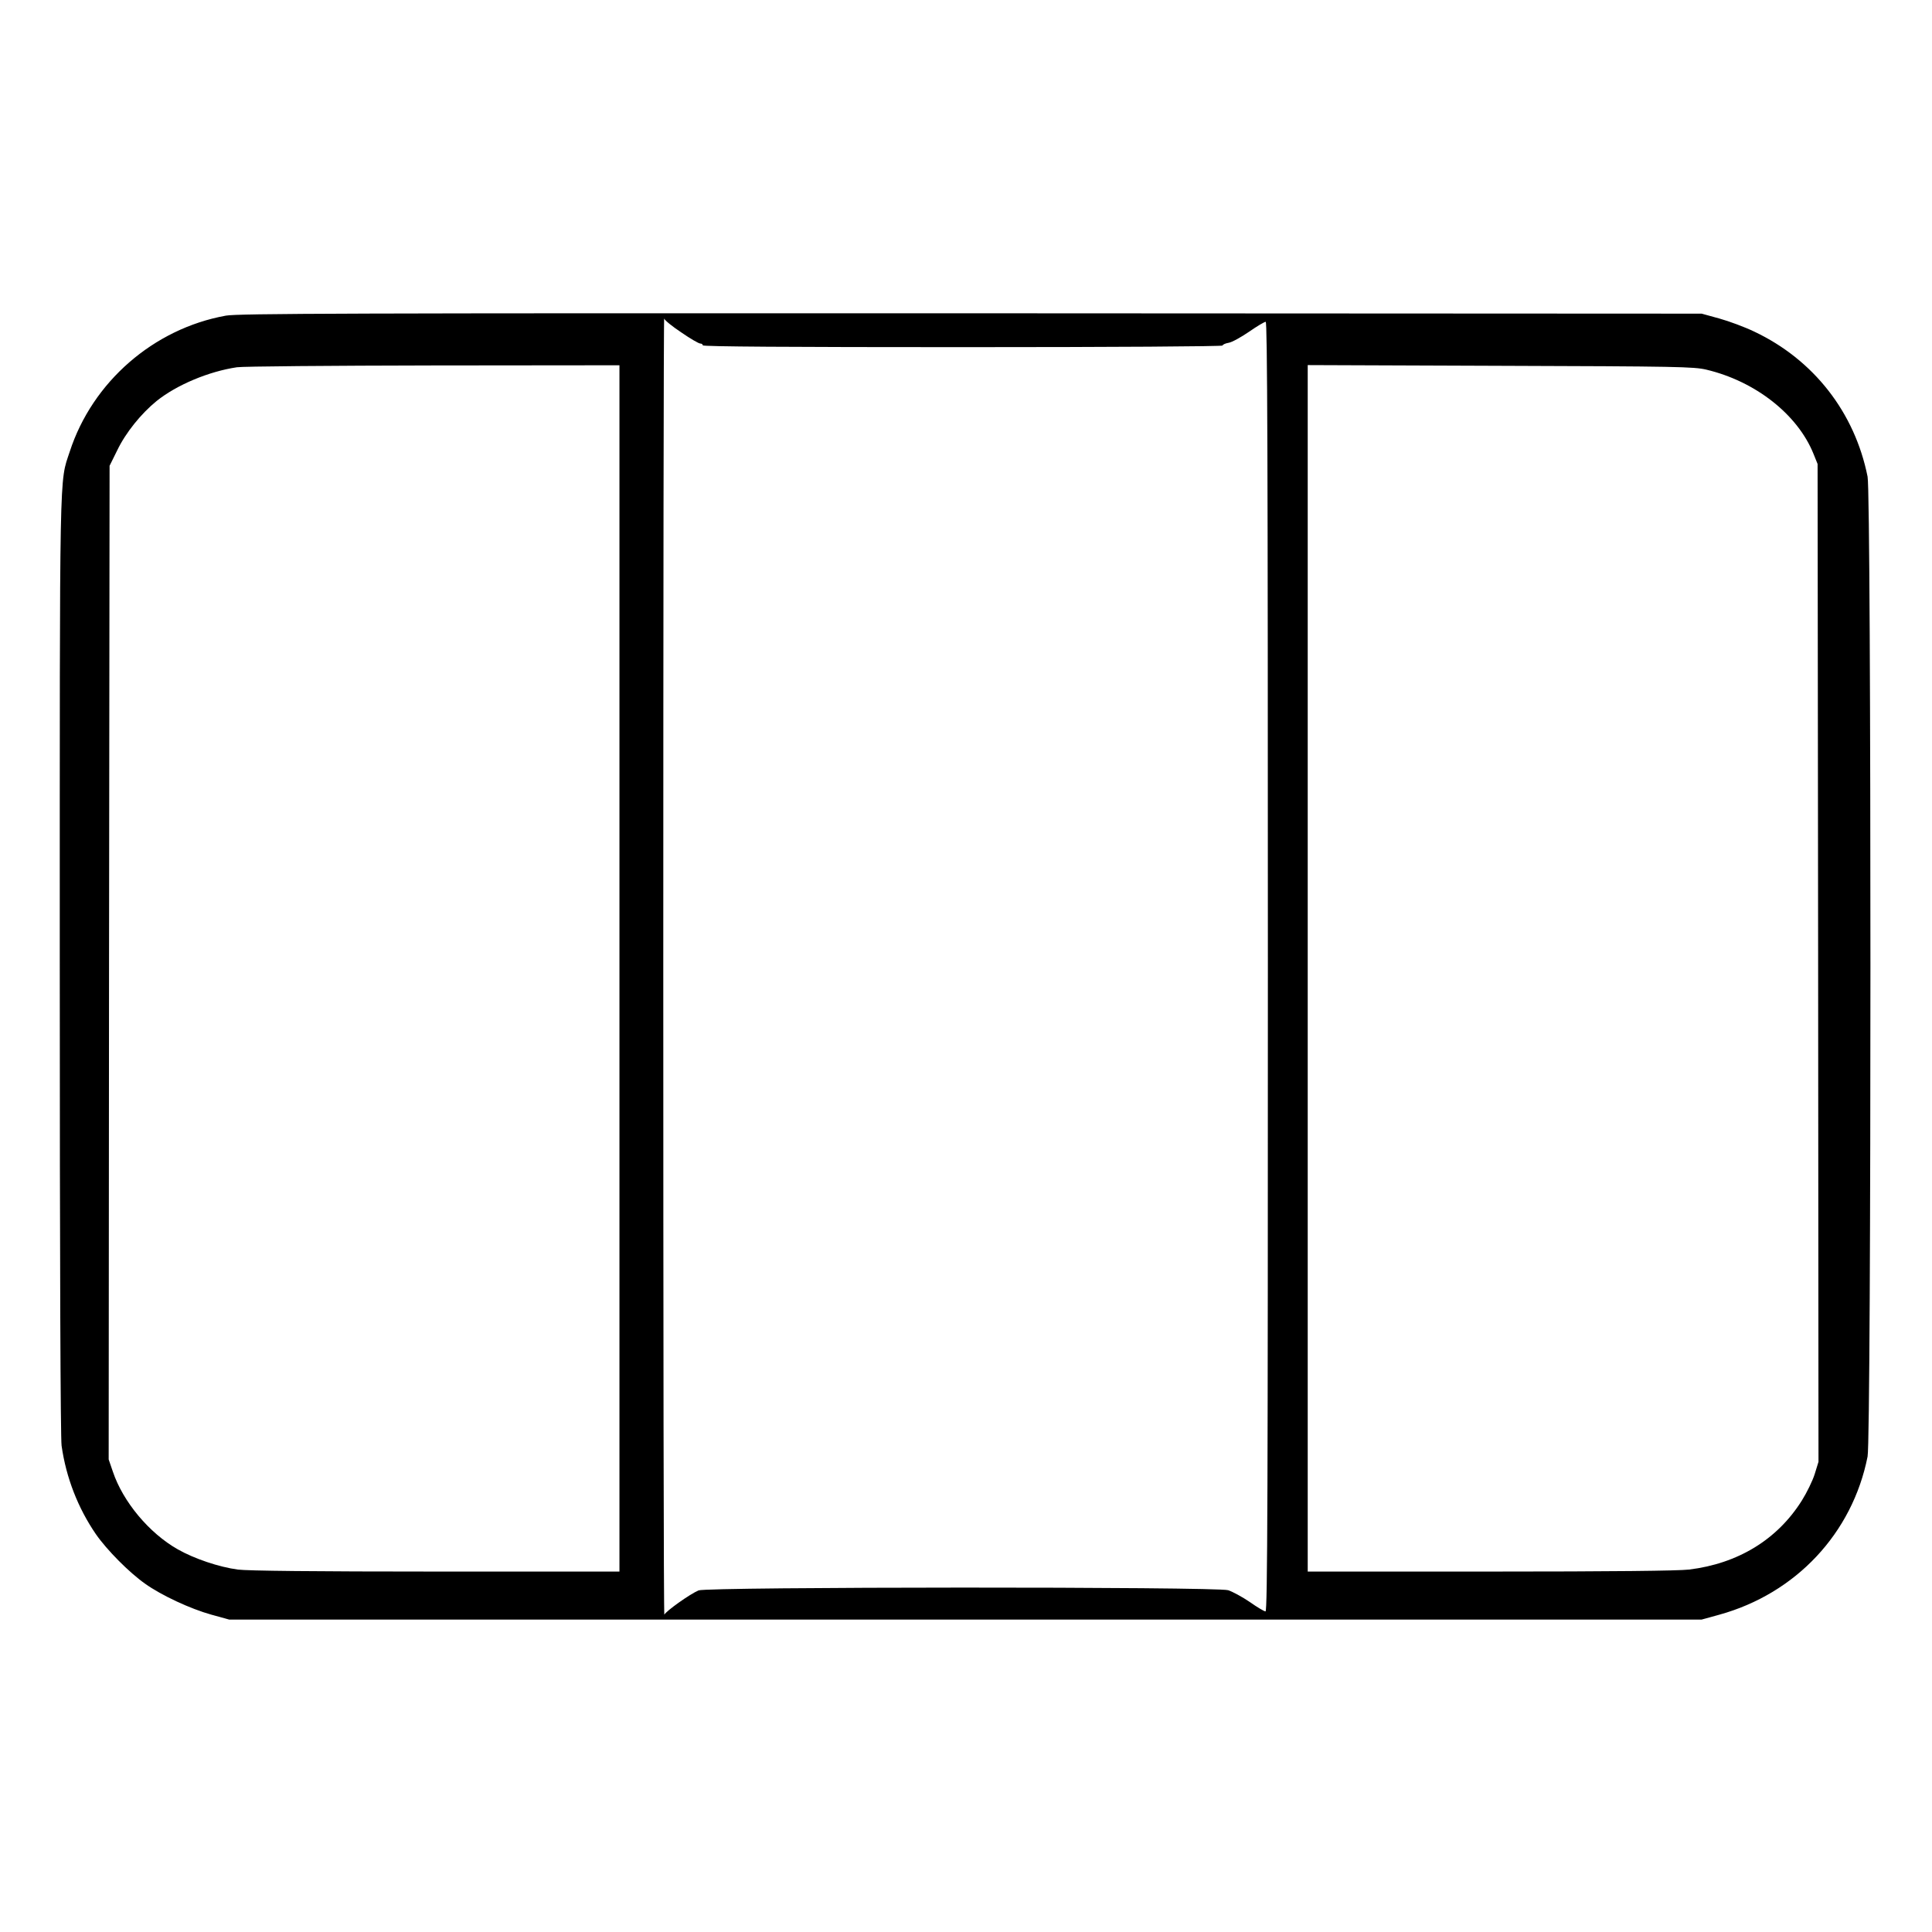 <?xml version="1.0" standalone="no"?>
<!DOCTYPE svg PUBLIC "-//W3C//DTD SVG 20010904//EN"
 "http://www.w3.org/TR/2001/REC-SVG-20010904/DTD/svg10.dtd">
<svg version="1.0" xmlns="http://www.w3.org/2000/svg"
 width="2048pt" height="2048pt" viewBox="0 0 2048 2048"
 preserveAspectRatio="xMidYMid meet">
<g transform="translate(0,2048) scale(0.192,-0.192)"
fill="#000000" stroke="none">
<path d="M1247 8924 c-399 -72 -737 -366 -862 -751 -58 -176 -55 -35 -55
-2838 0 -1657 4 -2605 10 -2650 25 -177 91 -345 189 -488 61 -88 184 -212 272
-274 91 -65 251 -139 366 -171 l98 -27 4065 0 4065 0 98 27 c422 117 734 449
818 873 21 105 21 5305 0 5410 -71 355 -298 646 -626 801 -52 25 -138 57 -192
72 l-98 27 -4035 2 c-3449 1 -4046 -1 -4113 -13z m2515 -93 c49 -34 96 -61
104 -61 8 0 14 -4 14 -10 0 -7 485 -10 1435 -10 830 0 1435 4 1435 9 0 5 15
12 33 15 19 3 69 31 113 61 43 30 85 55 92 55 9 0 12 -719 12 -3560 0 -2892
-2 -3560 -13 -3560 -7 0 -46 23 -87 52 -41 28 -95 57 -119 65 -66 20 -2877 19
-2924 -1 -48 -20 -181 -115 -189 -134 -4 -9 -6 1601 -6 3578 0 1977 2 3587 5
3578 2 -9 45 -44 95 -77z m-342 -3511 l0 -3330 -1014 0 c-665 0 -1042 4 -1093
11 -104 14 -241 60 -332 112 -157 89 -302 262 -358 429 l-23 67 2 2743 3 2743
42 85 c47 98 132 203 218 273 111 89 288 163 443 186 31 5 519 9 1085 10
l1027 1 0 -3330z m6000 3306 c271 -64 504 -247 592 -464 l23 -57 3 -2755 2
-2754 -21 -68 c-12 -38 -44 -103 -71 -146 -135 -215 -352 -348 -623 -381 -60
-7 -427 -11 -1097 -11 l-1008 0 0 3330 0 3331 1063 -4 c977 -3 1068 -5 1137
-21z"/>
</g>
</svg>
